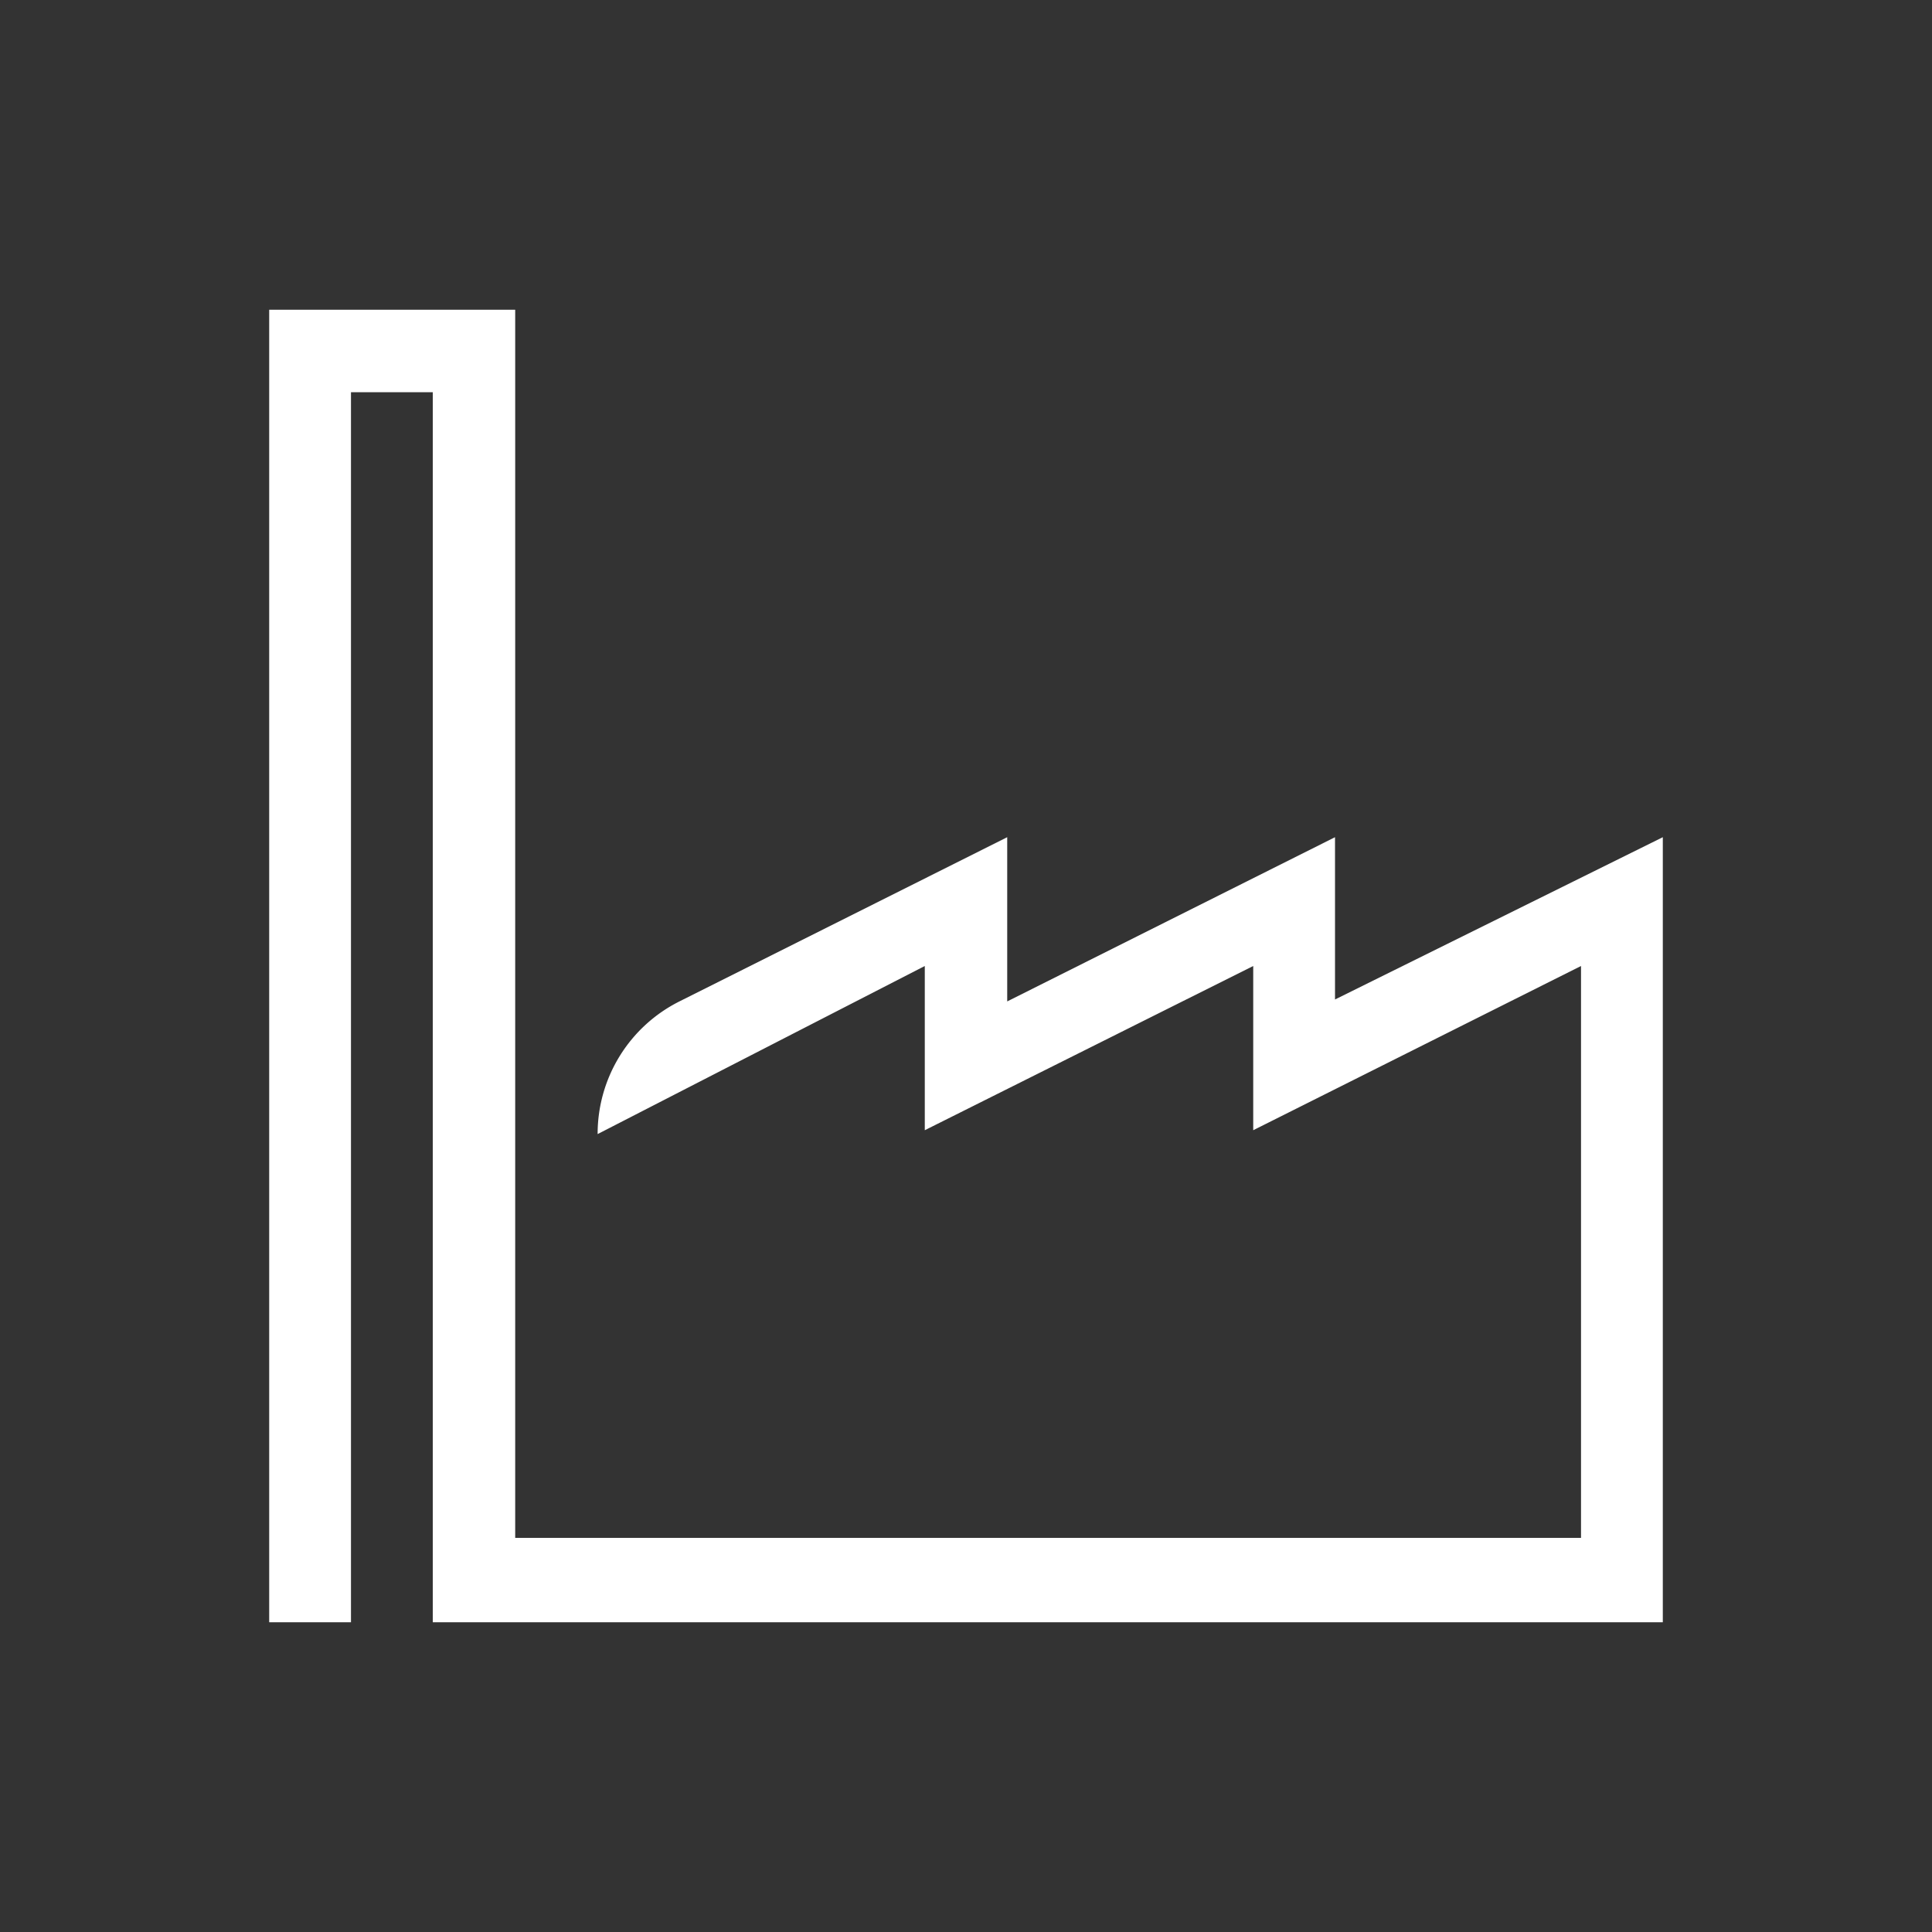 <svg id="Layer_1" data-name="Layer 1" xmlns="http://www.w3.org/2000/svg" viewBox="0 0 30 30"><rect x="0" y="0" width="30" height="30" fill="#333333" stroke="none"/><defs><style>.cls-1{fill:#fff;}</style></defs><title>aaall</title><path class="cls-1" d="M20.73,15.52V13l-5.09,2.55V13l-5.09,2.55a2.3,2.3,0,0,0-1.27,2.06h0L14.36,15v2.55L19.46,15v2.55L24.55,15v8.88H8V4.81H4.18V25.19H5.45V6.09H6.72v19.1h19.1V13Z"/></svg>
